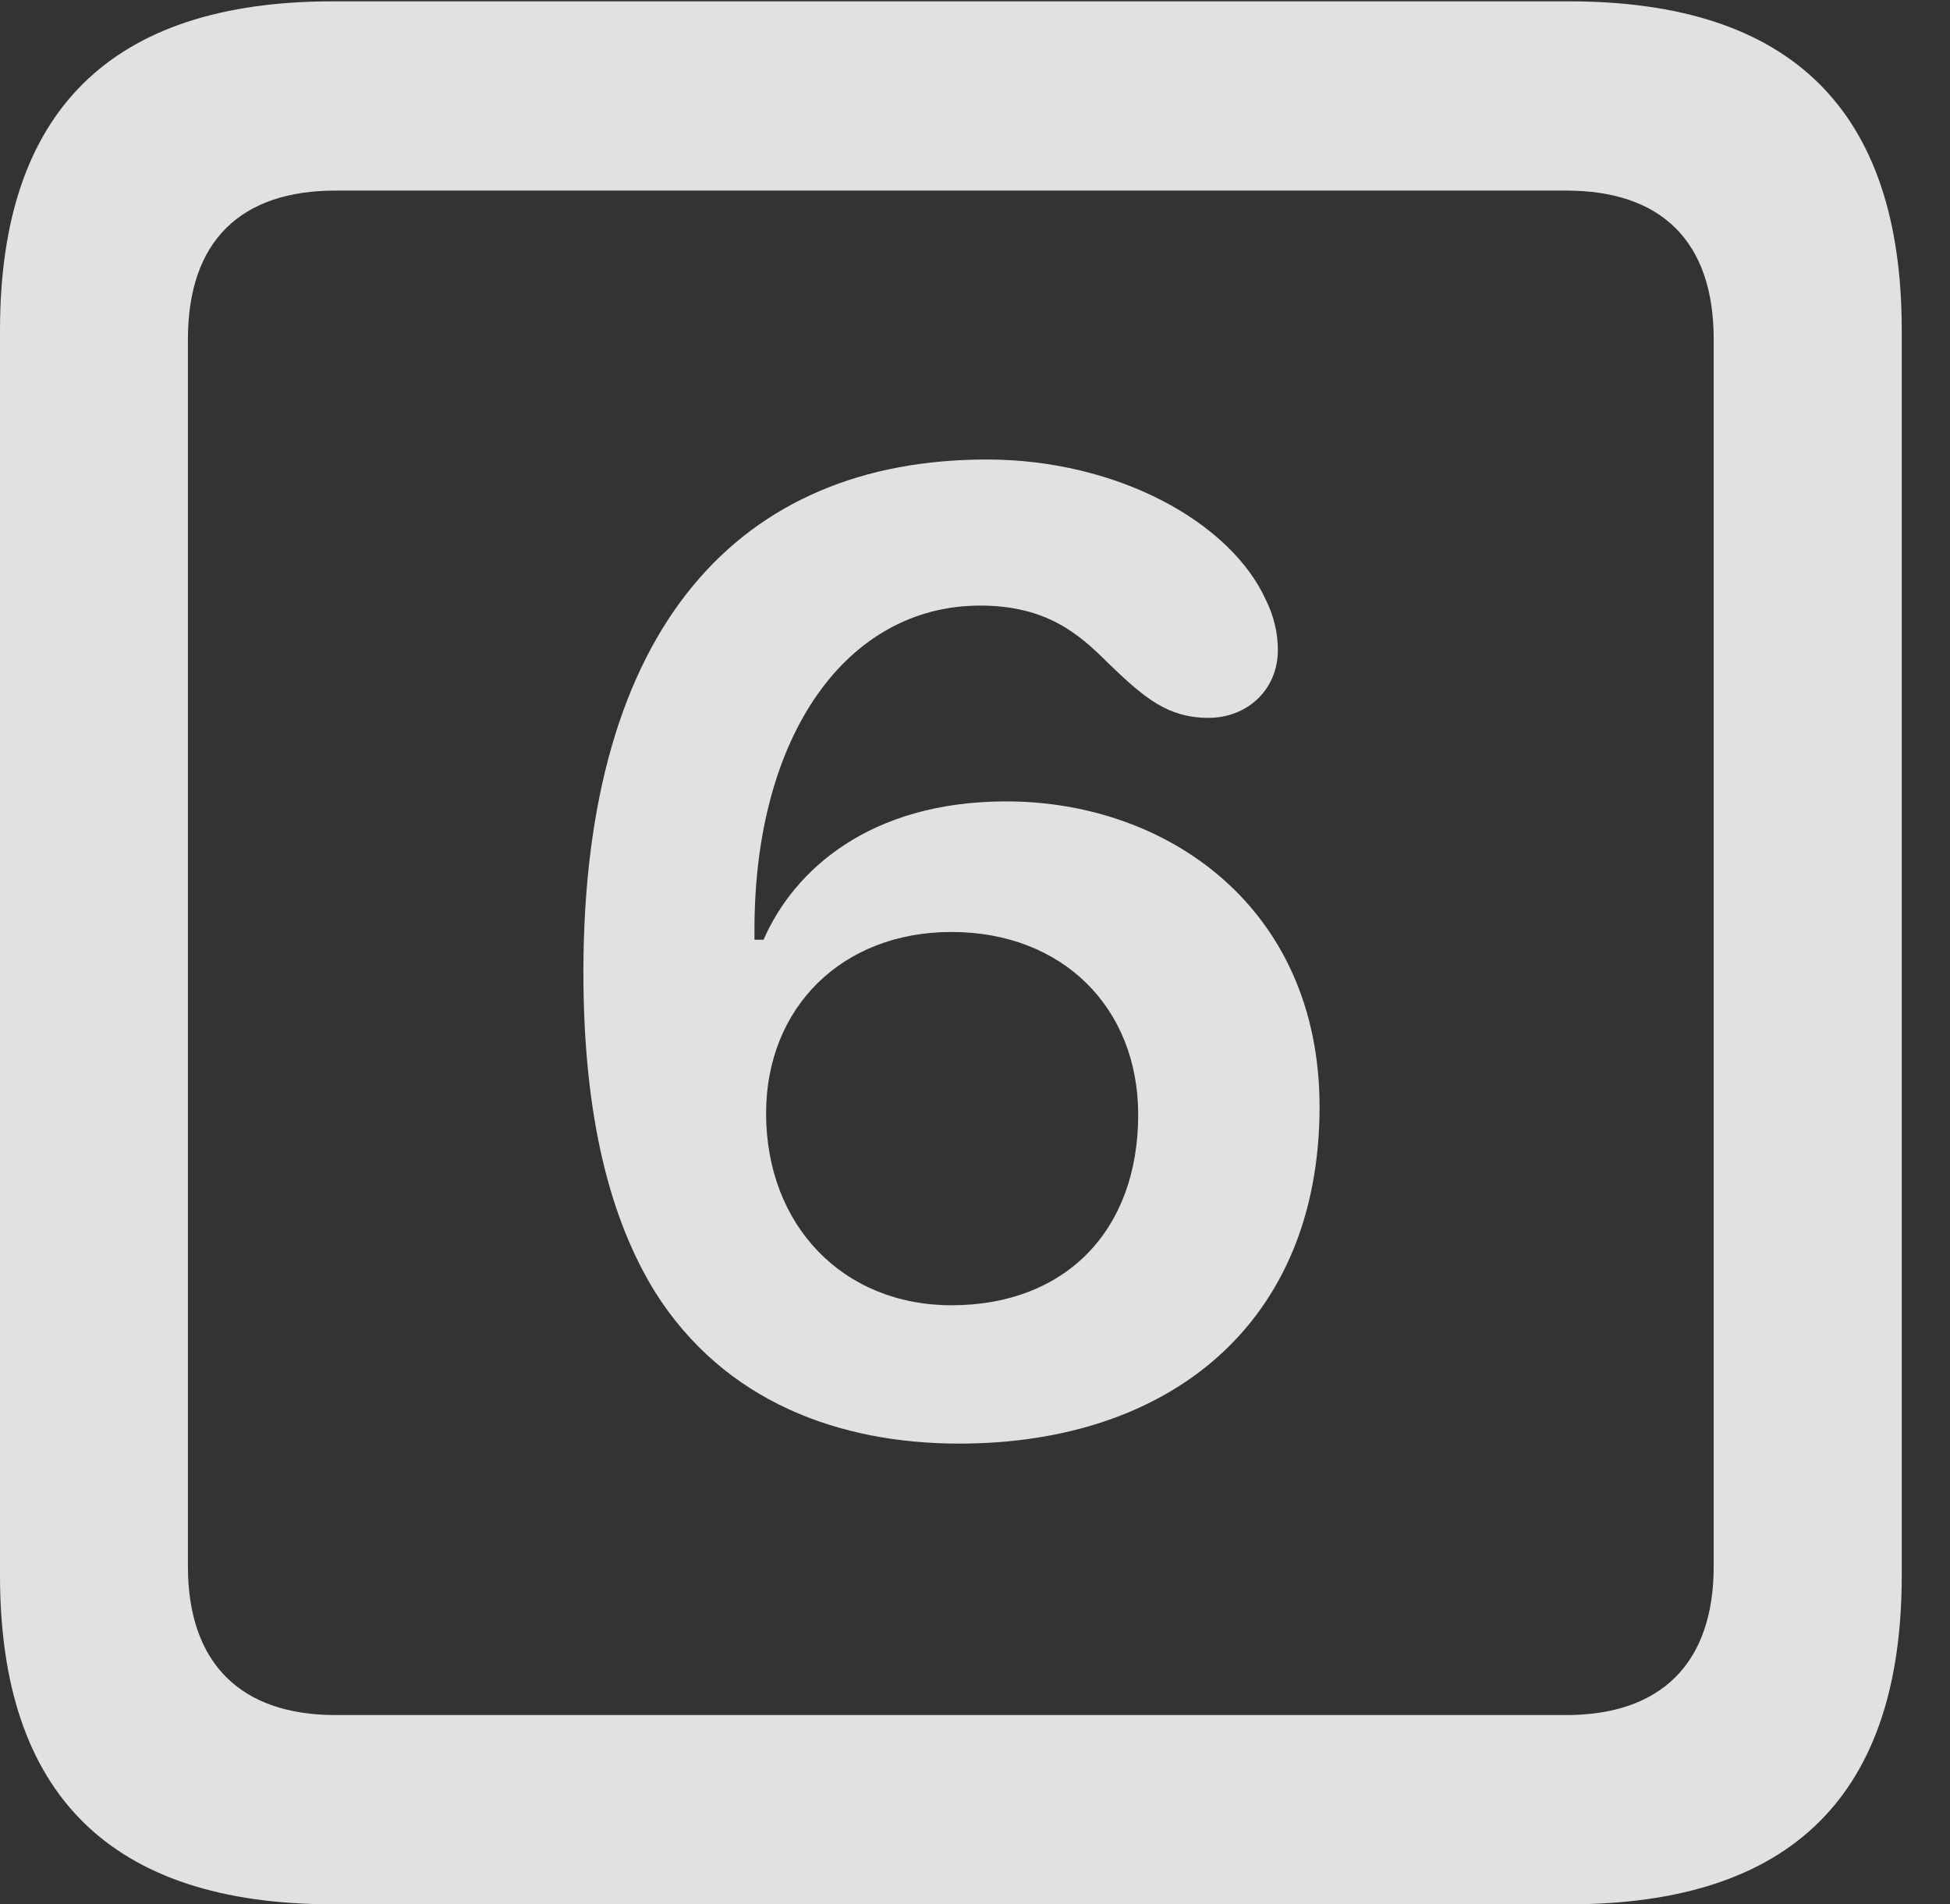 <?xml version="1.0" encoding="UTF-8"?>
<!--Generator: Apple Native CoreSVG 326-->
<!DOCTYPE svg
PUBLIC "-//W3C//DTD SVG 1.1//EN"
       "http://www.w3.org/Graphics/SVG/1.1/DTD/svg11.dtd">
<svg version="1.1" xmlns="http://www.w3.org/2000/svg" xmlns:xlink="http://www.w3.org/1999/xlink" viewBox="0 0 14.59 14.248">
 <rect x="0" y="0" width="14.59" height="14.248" fill="#333333" stroke="none"/>
 <g>
  <rect height="14.248" opacity="0" width="14.59" x="0" y="0"/>
  <path d="M2.49 14.248L11.738 14.248C13.408 14.248 14.229 13.428 14.229 11.787L14.229 2.471C14.229 0.83 13.408 0.01 11.738 0.01L2.49 0.01C0.83 0.01 0 0.83 0 2.471L0 11.787C0 13.428 0.83 14.248 2.49 14.248ZM2.51 12.832C1.807 12.832 1.406 12.451 1.406 11.719L1.406 2.539C1.406 1.797 1.807 1.426 2.51 1.426L11.719 1.426C12.422 1.426 12.822 1.797 12.822 2.539L12.822 11.719C12.822 12.451 12.422 12.832 11.719 12.832Z" fill="white" fill-opacity="0.85"/>
  <path d="M7.178 10.801C8.75 10.801 9.873 9.902 9.873 8.281C9.873 6.787 8.73 5.996 7.529 5.996C6.504 5.996 5.938 6.514 5.713 7.031C5.693 7.031 5.664 7.031 5.645 7.031C5.645 7.002 5.645 6.982 5.645 6.953C5.645 5.498 6.338 4.531 7.334 4.531C7.832 4.531 8.076 4.746 8.291 4.961C8.564 5.225 8.74 5.371 9.043 5.371C9.326 5.371 9.561 5.166 9.561 4.863C9.561 4.736 9.531 4.609 9.473 4.492C9.209 3.906 8.359 3.438 7.383 3.438C5.537 3.438 4.365 4.688 4.365 7.275C4.365 8.369 4.57 9.131 4.902 9.668C5.42 10.488 6.279 10.801 7.178 10.801ZM7.119 9.766C6.309 9.766 5.732 9.17 5.732 8.33C5.732 7.539 6.299 6.973 7.119 6.973C7.949 6.973 8.516 7.539 8.516 8.34C8.516 9.209 7.969 9.766 7.119 9.766Z" fill="white" fill-opacity="0.85"/>
 </g>
</svg>
